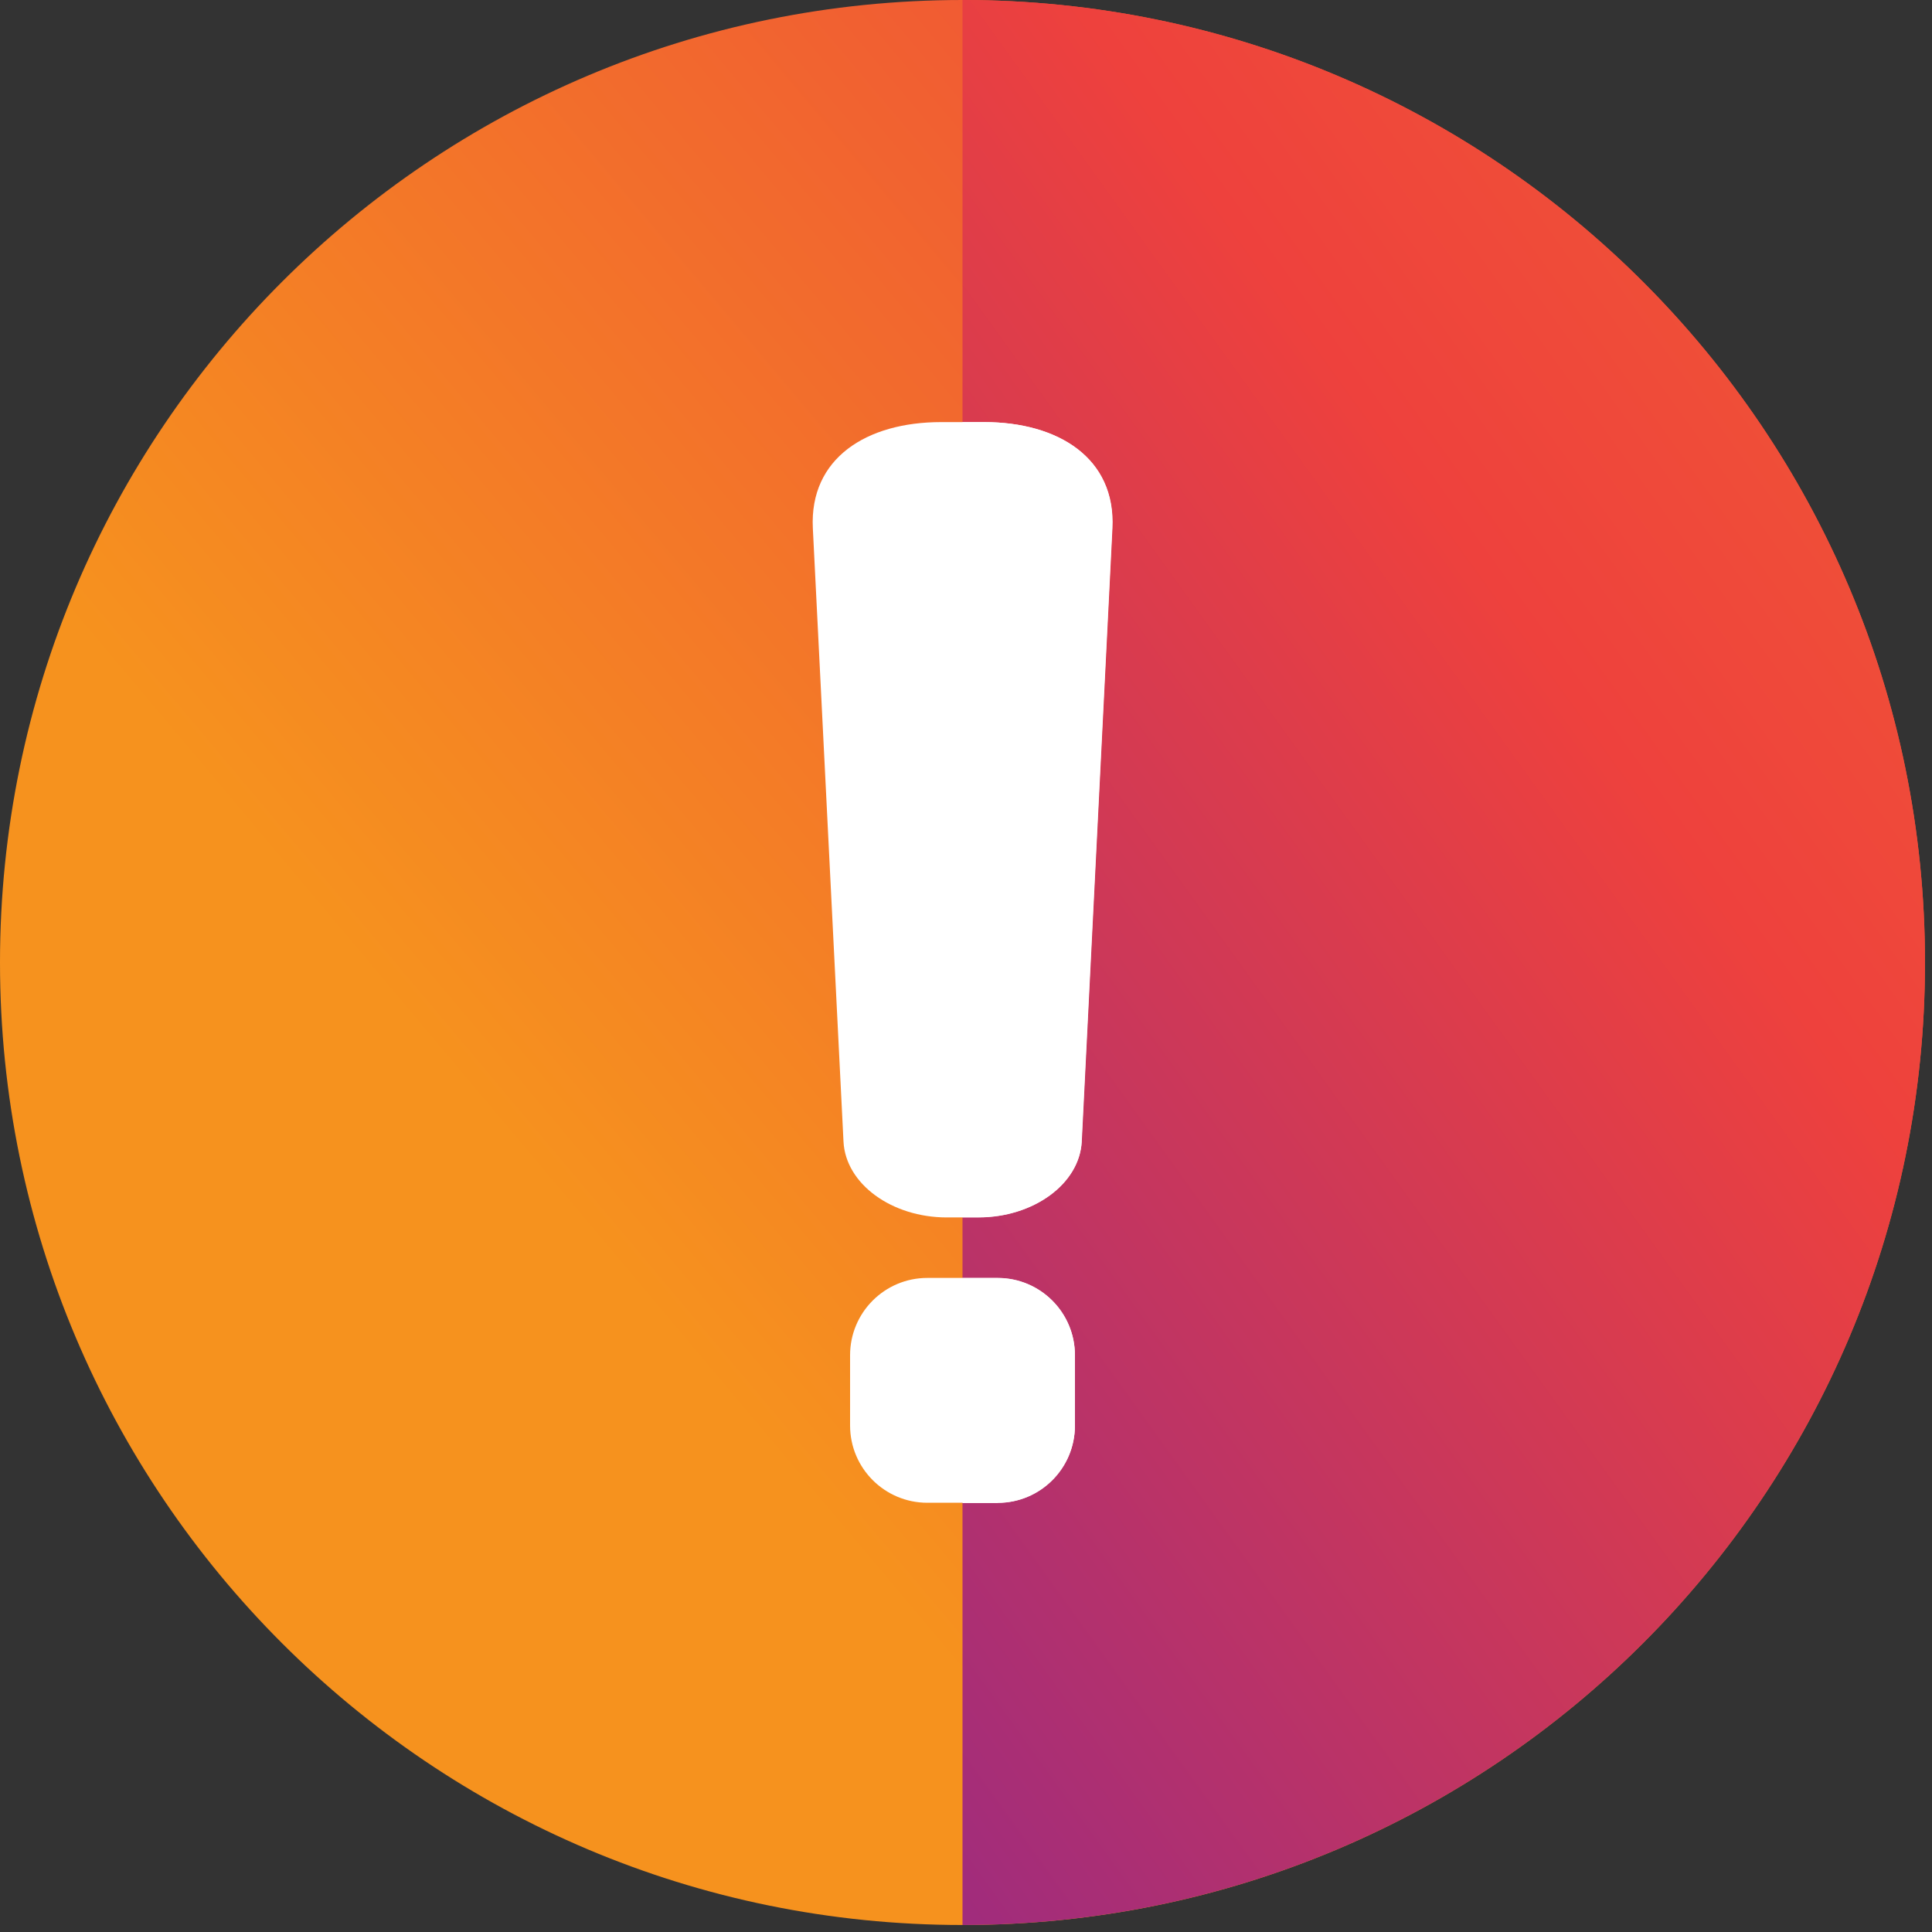 <svg width="138" height="138" viewBox="0 0 138 138" fill="none" xmlns="http://www.w3.org/2000/svg">
<rect x="0" y="0" width="138" height="138" fill="#333333" stroke="none"/>
<path d="M68.75 137.5C106.72 137.5 137.5 106.72 137.5 68.75C137.5 30.78 106.72 0 68.75 0C30.78 0 0 30.78 0 68.75C0 106.72 30.78 137.5 68.75 137.5Z" fill="url(#paint0_linear_2023_2)"/>
<path d="M68.75 0V137.5C106.72 137.5 137.5 106.72 137.5 68.75C137.5 30.78 106.72 0 68.75 0Z" fill="url(#paint1_linear_2023_2)"/>
<path d="M70.28 30.15H68.75H67.22C61.9 30.15 57.81 32.73 58.06 37.73L60.25 81.54C60.4 84.57 63.7 86.96 67.63 86.96H68.76H69.89C73.81 86.96 77.11 84.58 77.27 81.54L79.46 37.73C79.71 32.73 75.61 30.15 70.3 30.15H70.28Z" fill="white"/>
<path d="M71.26 91.28H66.24C63.19 91.28 60.72 93.75 60.72 96.8V101.82C60.72 104.87 63.19 107.34 66.24 107.34H68.75H71.26C74.31 107.34 76.78 104.87 76.78 101.82V96.8C76.78 93.75 74.31 91.28 71.26 91.28Z" fill="white"/>
<path d="M77.25 81.54L79.44 37.73C79.69 32.73 75.59 30.15 70.28 30.15H68.75V86.95H69.88C73.8 86.95 77.1 84.57 77.26 81.53L77.25 81.54Z" fill="white"/>
<path d="M71.26 107.35C74.31 107.35 76.78 104.88 76.78 101.83V96.81C76.78 93.76 74.31 91.29 71.26 91.29H68.75V107.36H71.26V107.35Z" fill="white"/>
<defs>
<linearGradient id="paint0_linear_2023_2" x1="-1.94" y1="128.23" x2="321.95" y2="-144.32" gradientUnits="userSpaceOnUse">
<stop offset="0.14" stop-color="#F6921E"/>
<stop offset="0.41" stop-color="#EE413D"/>
<stop offset="0.93" stop-color="#0000FF"/>
</linearGradient>
<linearGradient id="paint1_linear_2023_2" x1="280.32" y1="-75.55" x2="-134.01" y2="222.67" gradientUnits="userSpaceOnUse">
<stop offset="0.14" stop-color="#F6921E"/>
<stop offset="0.41" stop-color="#EE413D"/>
<stop offset="0.93" stop-color="#0000FF"/>
</linearGradient>
</defs>
</svg>
